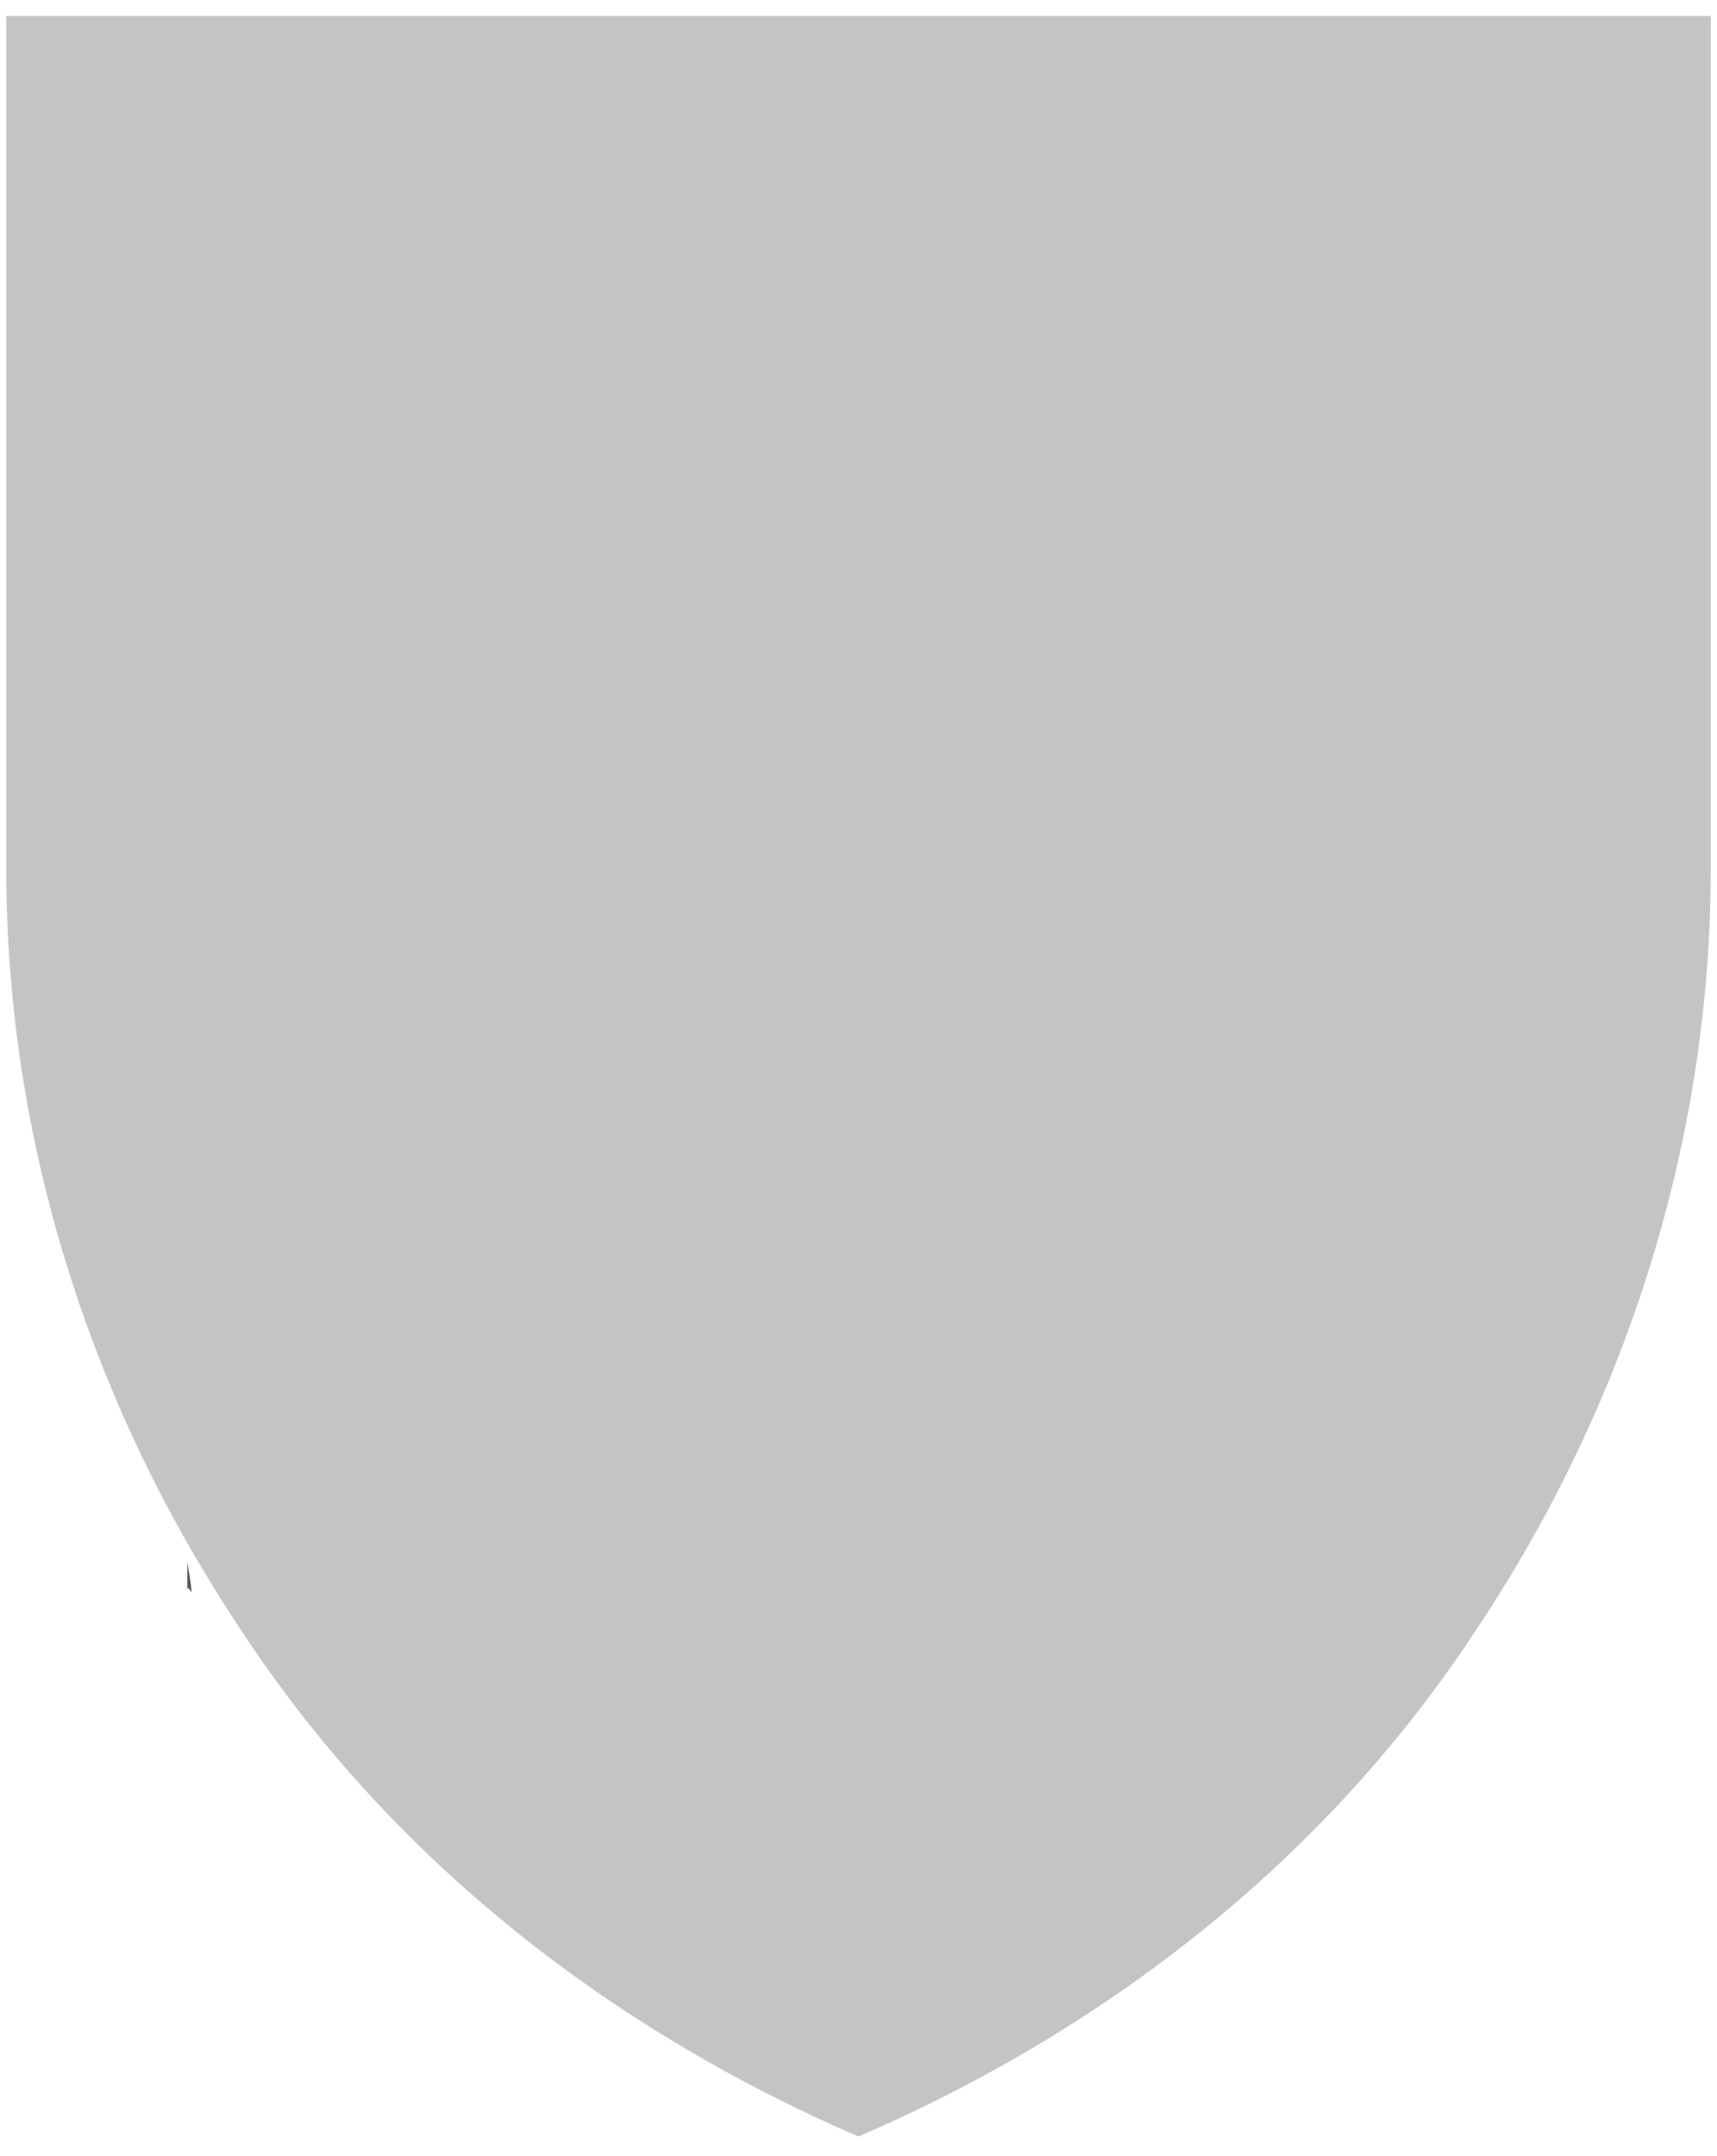 <svg version="1.2" xmlns="http://www.w3.org/2000/svg" viewBox="0 0 55 69" width="200" height="251">
	<title>soccer-shield</title>
	<style>
		.s0 { fill: #c4c4c4 } 
		.s1 { fill: #565656 } 
	</style>
	<path id="Layer" fill-rule="evenodd" class="s0" d="m7.6 52c-4.7-7.1-7.4-15.5-7.4-24.2v-27.3h54.6v27.3c0 8.7-2.7 17.1-7.4 24.2-4.8 7.4-11.8 12.9-19.9 16.4-8.1-3.5-15.1-9-19.9-16.4z"/>
	<path id="Layer" fill-rule="evenodd" class="s0" d="m25.5 23.2h-23.2v-20.7h23.2zm27.2-6.2h-25.2v-8.3h25.2zm-48 24.7h45.6q-1.6 4.4-4 8.3h-37.6q-2.4-3.9-4-8.3zm48-16.4v2.5q0 2.9-0.4 5.7h-49.6q-0.4-2.8-0.4-5.7v-2.5zm-37.4 32.9h24.2c-3.5 3.3-7.6 6.1-12.1 8-4.5-1.9-8.6-4.7-12.1-8z"/>
	<path id="Forma 2" class="s1" d="m6 51c0-0.6 0.3 0.8 0-1"/>
</svg>